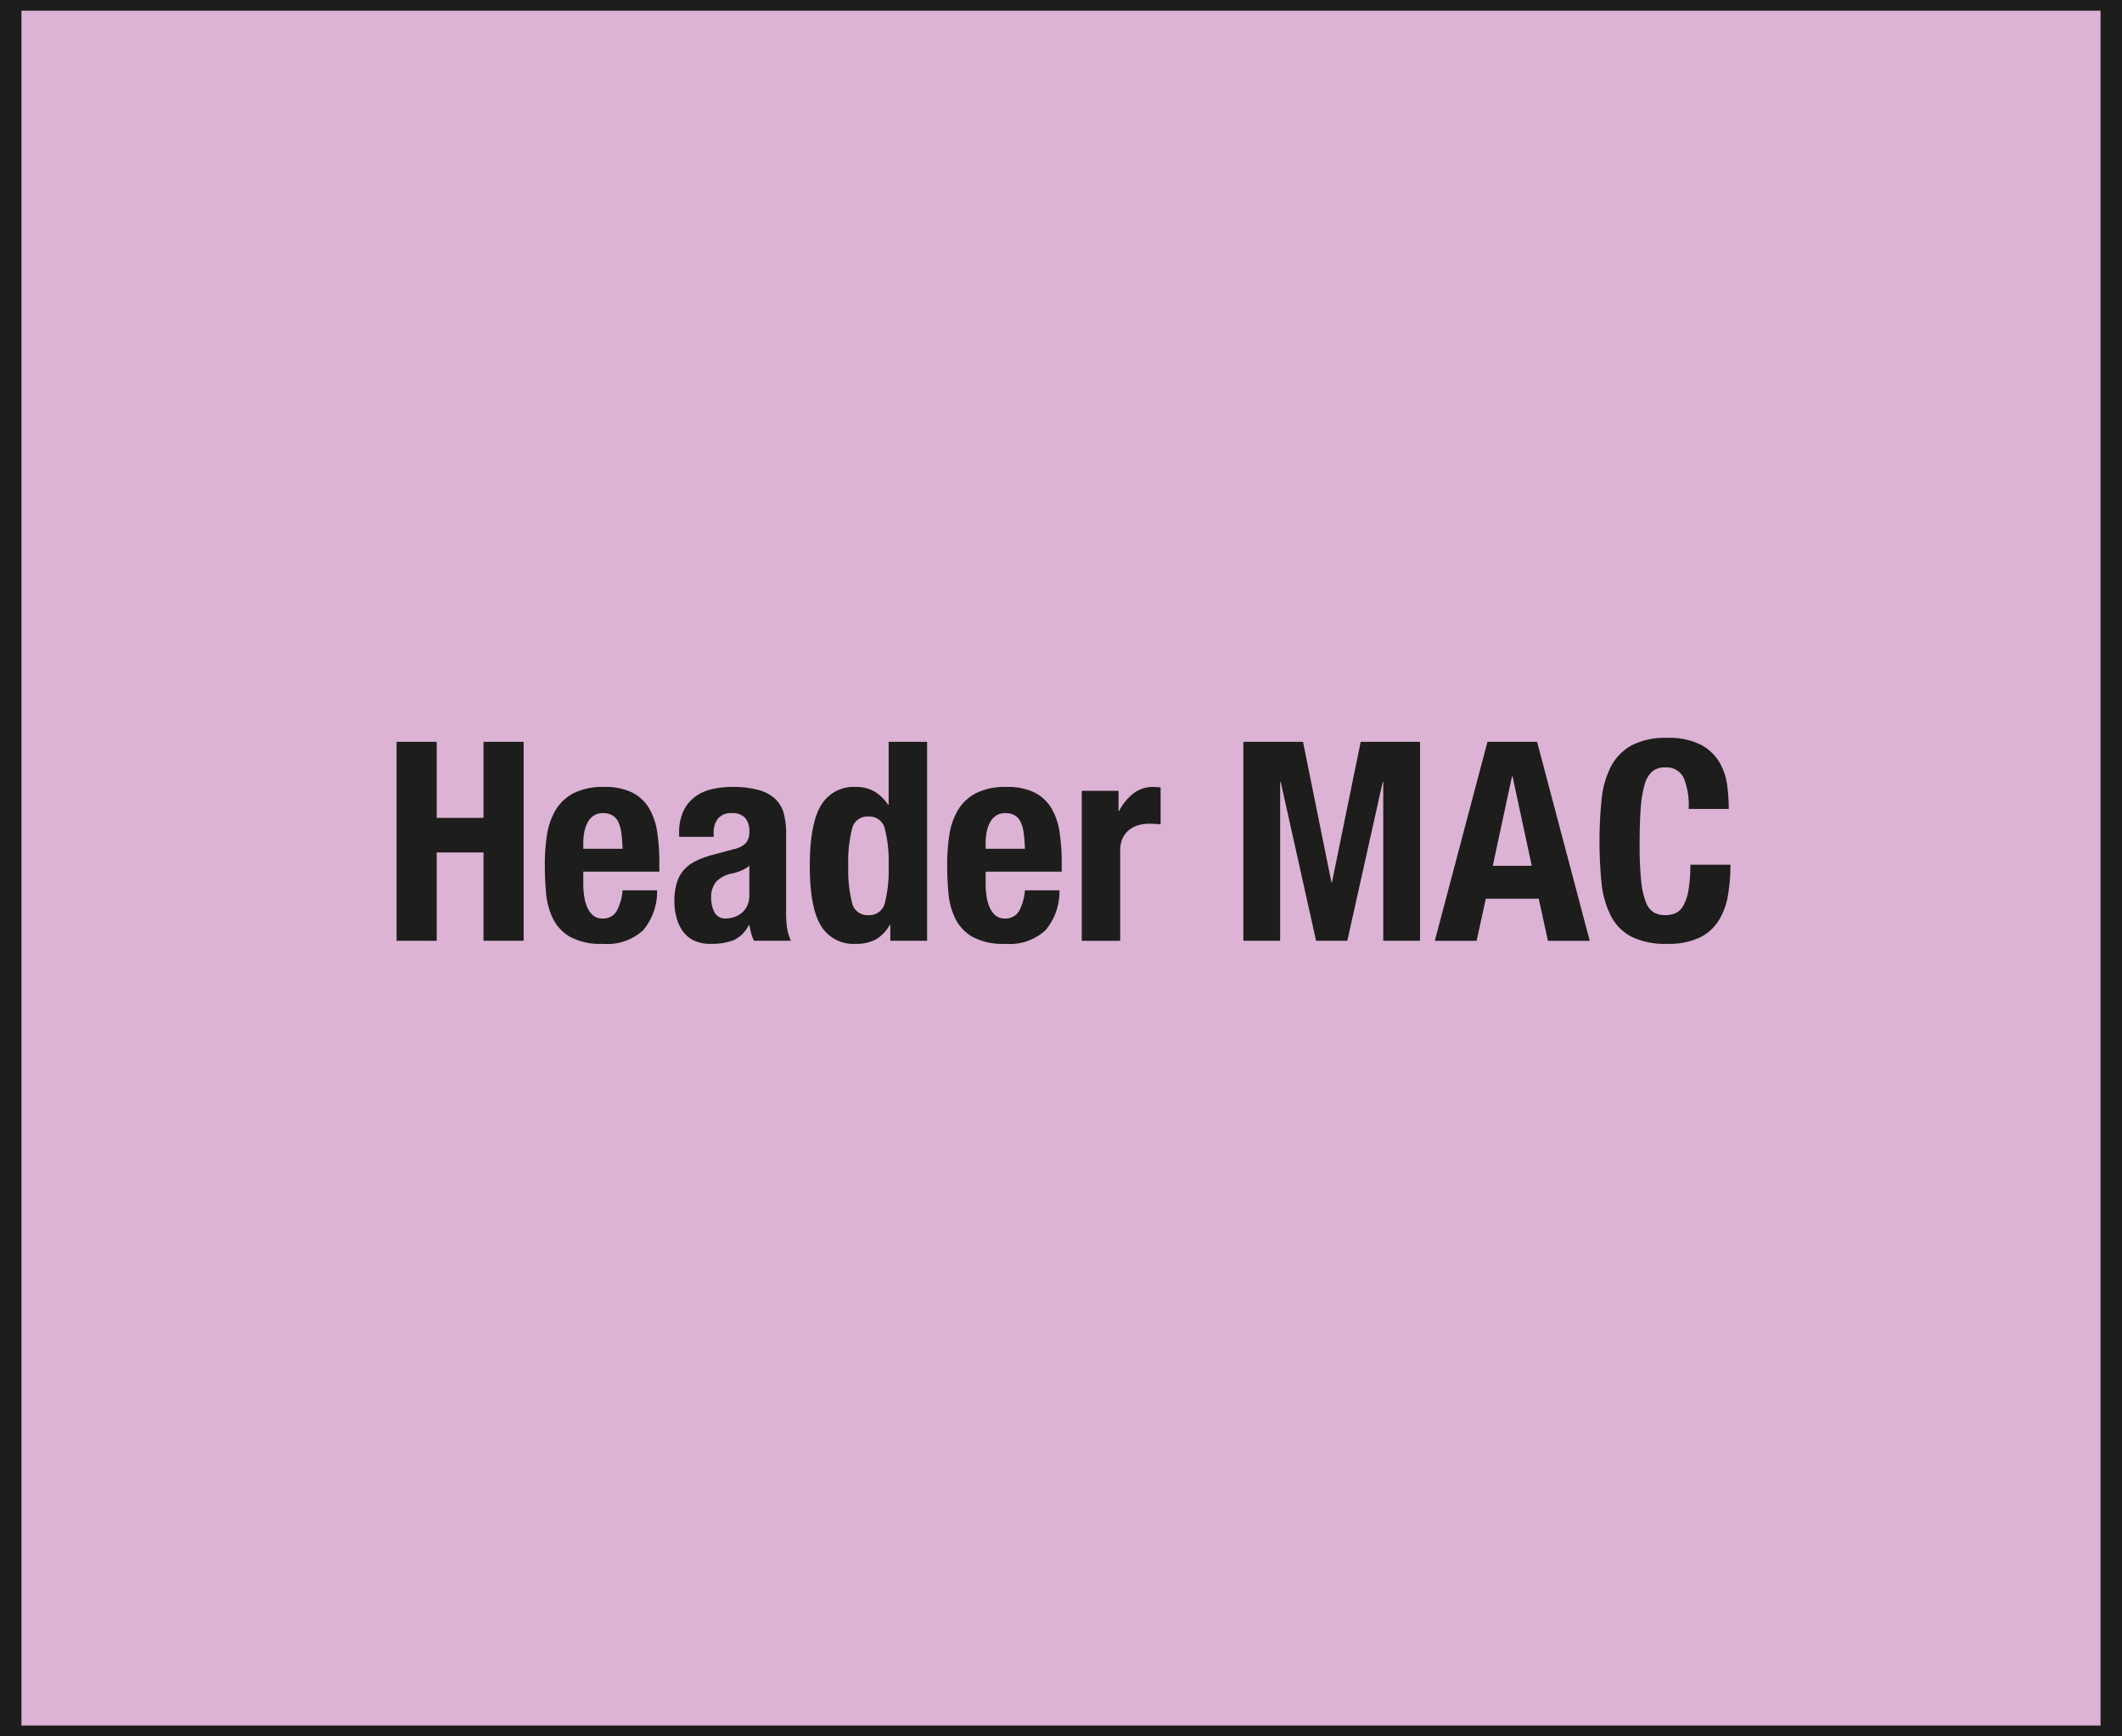 <svg xmlns="http://www.w3.org/2000/svg" width="198" height="162" viewBox="0 0 198 162">
  <defs>
    <style>
      .cls-1 {
        fill: #1d1d1b;
      }

      .cls-2 {
        fill: #dcb3d4;
      }
    </style>
  </defs>
  <g id="Слой_2" data-name="Слой 2">
    <path class="cls-1" d="M196-35V-1H2V-35H196m2-2H0V1H198V-37Z"/>
    <g>
      <rect class="cls-2" x="1" width="196" height="162"/>
      <path class="cls-1" d="M196,1V161H2V1H196m2-2H0V163H198V-1Z"/>
    </g>
    <path class="cls-1" d="M196,163v80H2V163H196m2-2H0v84H198V161Z"/>
    <g>
      <path class="cls-1" d="M40.748,69.209v7.098h4.368V69.209H48.86V87.772H45.116V79.53H40.748v8.242H37.004V69.209Z"/>
      <path class="cls-1" d="M54.424,82.442a7.808,7.808,0,0,0,.091,1.209,3.94,3.94,0,0,0,.299,1.04,1.968,1.968,0,0,0,.546.729,1.282,1.282,0,0,0,.832.272A1.457,1.457,0,0,0,57.518,85.043,4.796,4.796,0,0,0,58.09,83.066H61.314a5.609,5.609,0,0,1-1.3,3.719,4.957,4.957,0,0,1-3.77,1.273,5.974,5.974,0,0,1-3.042-.649A4.034,4.034,0,0,1,51.59,85.692a6.752,6.752,0,0,1-.637-2.392q-.117-1.326-.117-2.652a18.241,18.241,0,0,1,.195-2.704,6.524,6.524,0,0,1,.78-2.313,4.243,4.243,0,0,1,1.677-1.612A6.07,6.07,0,0,1,56.4,73.421a5.661,5.661,0,0,1,2.561.507,3.862,3.862,0,0,1,1.573,1.43,6,6,0,0,1,.78,2.236,18.784,18.784,0,0,1,.208,2.925v.806H54.424Zm3.562-4.667a3.644,3.644,0,0,0-.273-1.04,1.452,1.452,0,0,0-.546-.649,1.656,1.656,0,0,0-.897-.222,1.528,1.528,0,0,0-.897.247,1.781,1.781,0,0,0-.559.65,3.214,3.214,0,0,0-.299.897,5.403,5.403,0,0,0-.091.987v.546H58.09Q58.064,78.387,57.986,77.775Z"/>
      <path class="cls-1" d="M63.368,77.736a4.736,4.736,0,0,1,.39-2.041,3.56,3.56,0,0,1,1.053-1.325,4.174,4.174,0,0,1,1.56-.729,8.014,8.014,0,0,1,1.911-.221,8.869,8.869,0,0,1,2.6.312,3.546,3.546,0,0,1,1.534.885,2.959,2.959,0,0,1,.741,1.364,7.247,7.247,0,0,1,.195,1.729v7.357a9.85,9.85,0,0,0,.091,1.534,5.316,5.316,0,0,0,.351,1.17H70.362a2.936,2.936,0,0,1-.273-.715q-.092-.376-.169-.741H69.868a3.042,3.042,0,0,1-1.443,1.417,5.82,5.82,0,0,1-2.119.325,3.516,3.516,0,0,1-1.586-.325,2.683,2.683,0,0,1-1.04-.896A4.023,4.023,0,0,1,63.108,85.55a5.716,5.716,0,0,1-.182-1.417,6.126,6.126,0,0,1,.208-1.703,3.281,3.281,0,0,1,.637-1.222,3.478,3.478,0,0,1,1.092-.846,8.708,8.708,0,0,1,1.599-.598l2.028-.546a2.166,2.166,0,0,0,1.118-.572,1.595,1.595,0,0,0,.312-1.065,1.925,1.925,0,0,0-.377-1.262,1.591,1.591,0,0,0-1.287-.455,1.539,1.539,0,0,0-1.248.494,1.993,1.993,0,0,0-.416,1.326v.39H63.368Zm5.772,3.497a4.96,4.96,0,0,1-.754.247,2.758,2.758,0,0,0-1.56.78,2.203,2.203,0,0,0-.468,1.482,2.841,2.841,0,0,0,.312,1.378,1.09,1.09,0,0,0,1.04.571,2.651,2.651,0,0,0,.754-.116,2.101,2.101,0,0,0,.715-.378,1.987,1.987,0,0,0,.533-.676,2.188,2.188,0,0,0,.208-.987V80.778A3.195,3.195,0,0,1,69.14,81.233Z"/>
      <path class="cls-1" d="M83.023,86.291A3.596,3.596,0,0,1,81.684,87.669a3.905,3.905,0,0,1-1.833.39,3.54,3.54,0,0,1-3.25-1.689q-1.04-1.69-1.04-5.591,0-3.899,1.04-5.629a3.52,3.52,0,0,1,3.25-1.729,3.383,3.383,0,0,1,1.729.416,4.076,4.076,0,0,1,1.287,1.248h.052V69.209h3.588V87.772H83.075V86.291Zm-3.523-2.067a1.466,1.466,0,0,0,1.521,1.157,1.482,1.482,0,0,0,1.547-1.157,12.673,12.673,0,0,0,.351-3.445,12.675,12.675,0,0,0-.351-3.444,1.482,1.482,0,0,0-1.547-1.157,1.466,1.466,0,0,0-1.521,1.157,12.671,12.671,0,0,0-.351,3.444A12.67,12.67,0,0,0,79.5,84.224Z"/>
      <path class="cls-1" d="M91.967,82.442a7.807,7.807,0,0,0,.091,1.209,3.939,3.939,0,0,0,.299,1.04,1.968,1.968,0,0,0,.546.729,1.282,1.282,0,0,0,.832.272,1.457,1.457,0,0,0,1.326-.649,4.796,4.796,0,0,0,.572-1.977h3.224a5.609,5.609,0,0,1-1.3,3.719,4.957,4.957,0,0,1-3.77,1.273,5.974,5.974,0,0,1-3.042-.649,4.034,4.034,0,0,1-1.612-1.717,6.752,6.752,0,0,1-.637-2.392Q88.379,81.975,88.379,80.648a18.241,18.241,0,0,1,.195-2.704,6.524,6.524,0,0,1,.78-2.313,4.243,4.243,0,0,1,1.677-1.612,6.07,6.07,0,0,1,2.912-.598,5.661,5.661,0,0,1,2.561.507,3.862,3.862,0,0,1,1.573,1.43,6,6,0,0,1,.78,2.236,18.784,18.784,0,0,1,.208,2.925v.806H91.967Zm3.562-4.667a3.645,3.645,0,0,0-.273-1.04,1.452,1.452,0,0,0-.546-.649,1.655,1.655,0,0,0-.897-.222,1.528,1.528,0,0,0-.897.247,1.781,1.781,0,0,0-.559.65,3.213,3.213,0,0,0-.299.897,5.402,5.402,0,0,0-.091.987v.546h3.666Q95.607,78.387,95.529,77.775Z"/>
      <path class="cls-1" d="M104.369,73.785v1.871h.052a5.098,5.098,0,0,1,1.326-1.625,2.99,2.99,0,0,1,1.898-.61c.104,0,.212.004.325.013.112.009.221.022.325.039V76.904q-.286-.025-.559-.039c-.182-.008-.369-.013-.559-.013a3.513,3.513,0,0,0-.936.13,2.502,2.502,0,0,0-.858.43,2.141,2.141,0,0,0-.624.779,2.689,2.689,0,0,0-.234,1.184v8.397h-3.588V73.785Z"/>
      <path class="cls-1" d="M121.581,69.209,124.233,82.312h.052L126.963,69.209h5.538V87.772H129.069V72.953h-.052L125.715,87.772h-2.912l-3.302-14.819h-.052V87.772h-3.432V69.209Z"/>
      <path class="cls-1" d="M143.421,69.209l4.914,18.563h-3.9l-.858-3.926h-4.94l-.858,3.926h-3.9L138.793,69.209Zm-.494,11.569-1.794-8.346h-.052l-1.794,8.346Z"/>
      <path class="cls-1" d="M157.084,72.523a1.8,1.8,0,0,0-1.755-.923,1.755,1.755,0,0,0-1.157.377,2.503,2.503,0,0,0-.715,1.222,10.433,10.433,0,0,0-.364,2.211q-.104,1.364-.104,3.341a32.474,32.474,0,0,0,.143,3.405,7.568,7.568,0,0,0,.442,2.016,1.845,1.845,0,0,0,.754.962,2.165,2.165,0,0,0,1.053.247,2.506,2.506,0,0,0,.923-.169,1.564,1.564,0,0,0,.741-.676,4.416,4.416,0,0,0,.494-1.431,13.063,13.063,0,0,0,.182-2.431h3.744a16.745,16.745,0,0,1-.234,2.86,6.463,6.463,0,0,1-.871,2.365,4.321,4.321,0,0,1-1.794,1.586,6.786,6.786,0,0,1-3.003.572,7.071,7.071,0,0,1-3.354-.676,4.557,4.557,0,0,1-1.911-1.95,8.588,8.588,0,0,1-.858-3.042,39.002,39.002,0,0,1,0-7.787,8.618,8.618,0,0,1,.858-3.055,4.806,4.806,0,0,1,1.911-1.989,6.742,6.742,0,0,1,3.354-.715,6.471,6.471,0,0,1,3.159.65,4.422,4.422,0,0,1,1.729,1.65,5.739,5.739,0,0,1,.715,2.158,17.78,17.78,0,0,1,.143,2.171h-3.744A6.75,6.75,0,0,0,157.084,72.523Z"/>
    </g>
  </g>
</svg>
